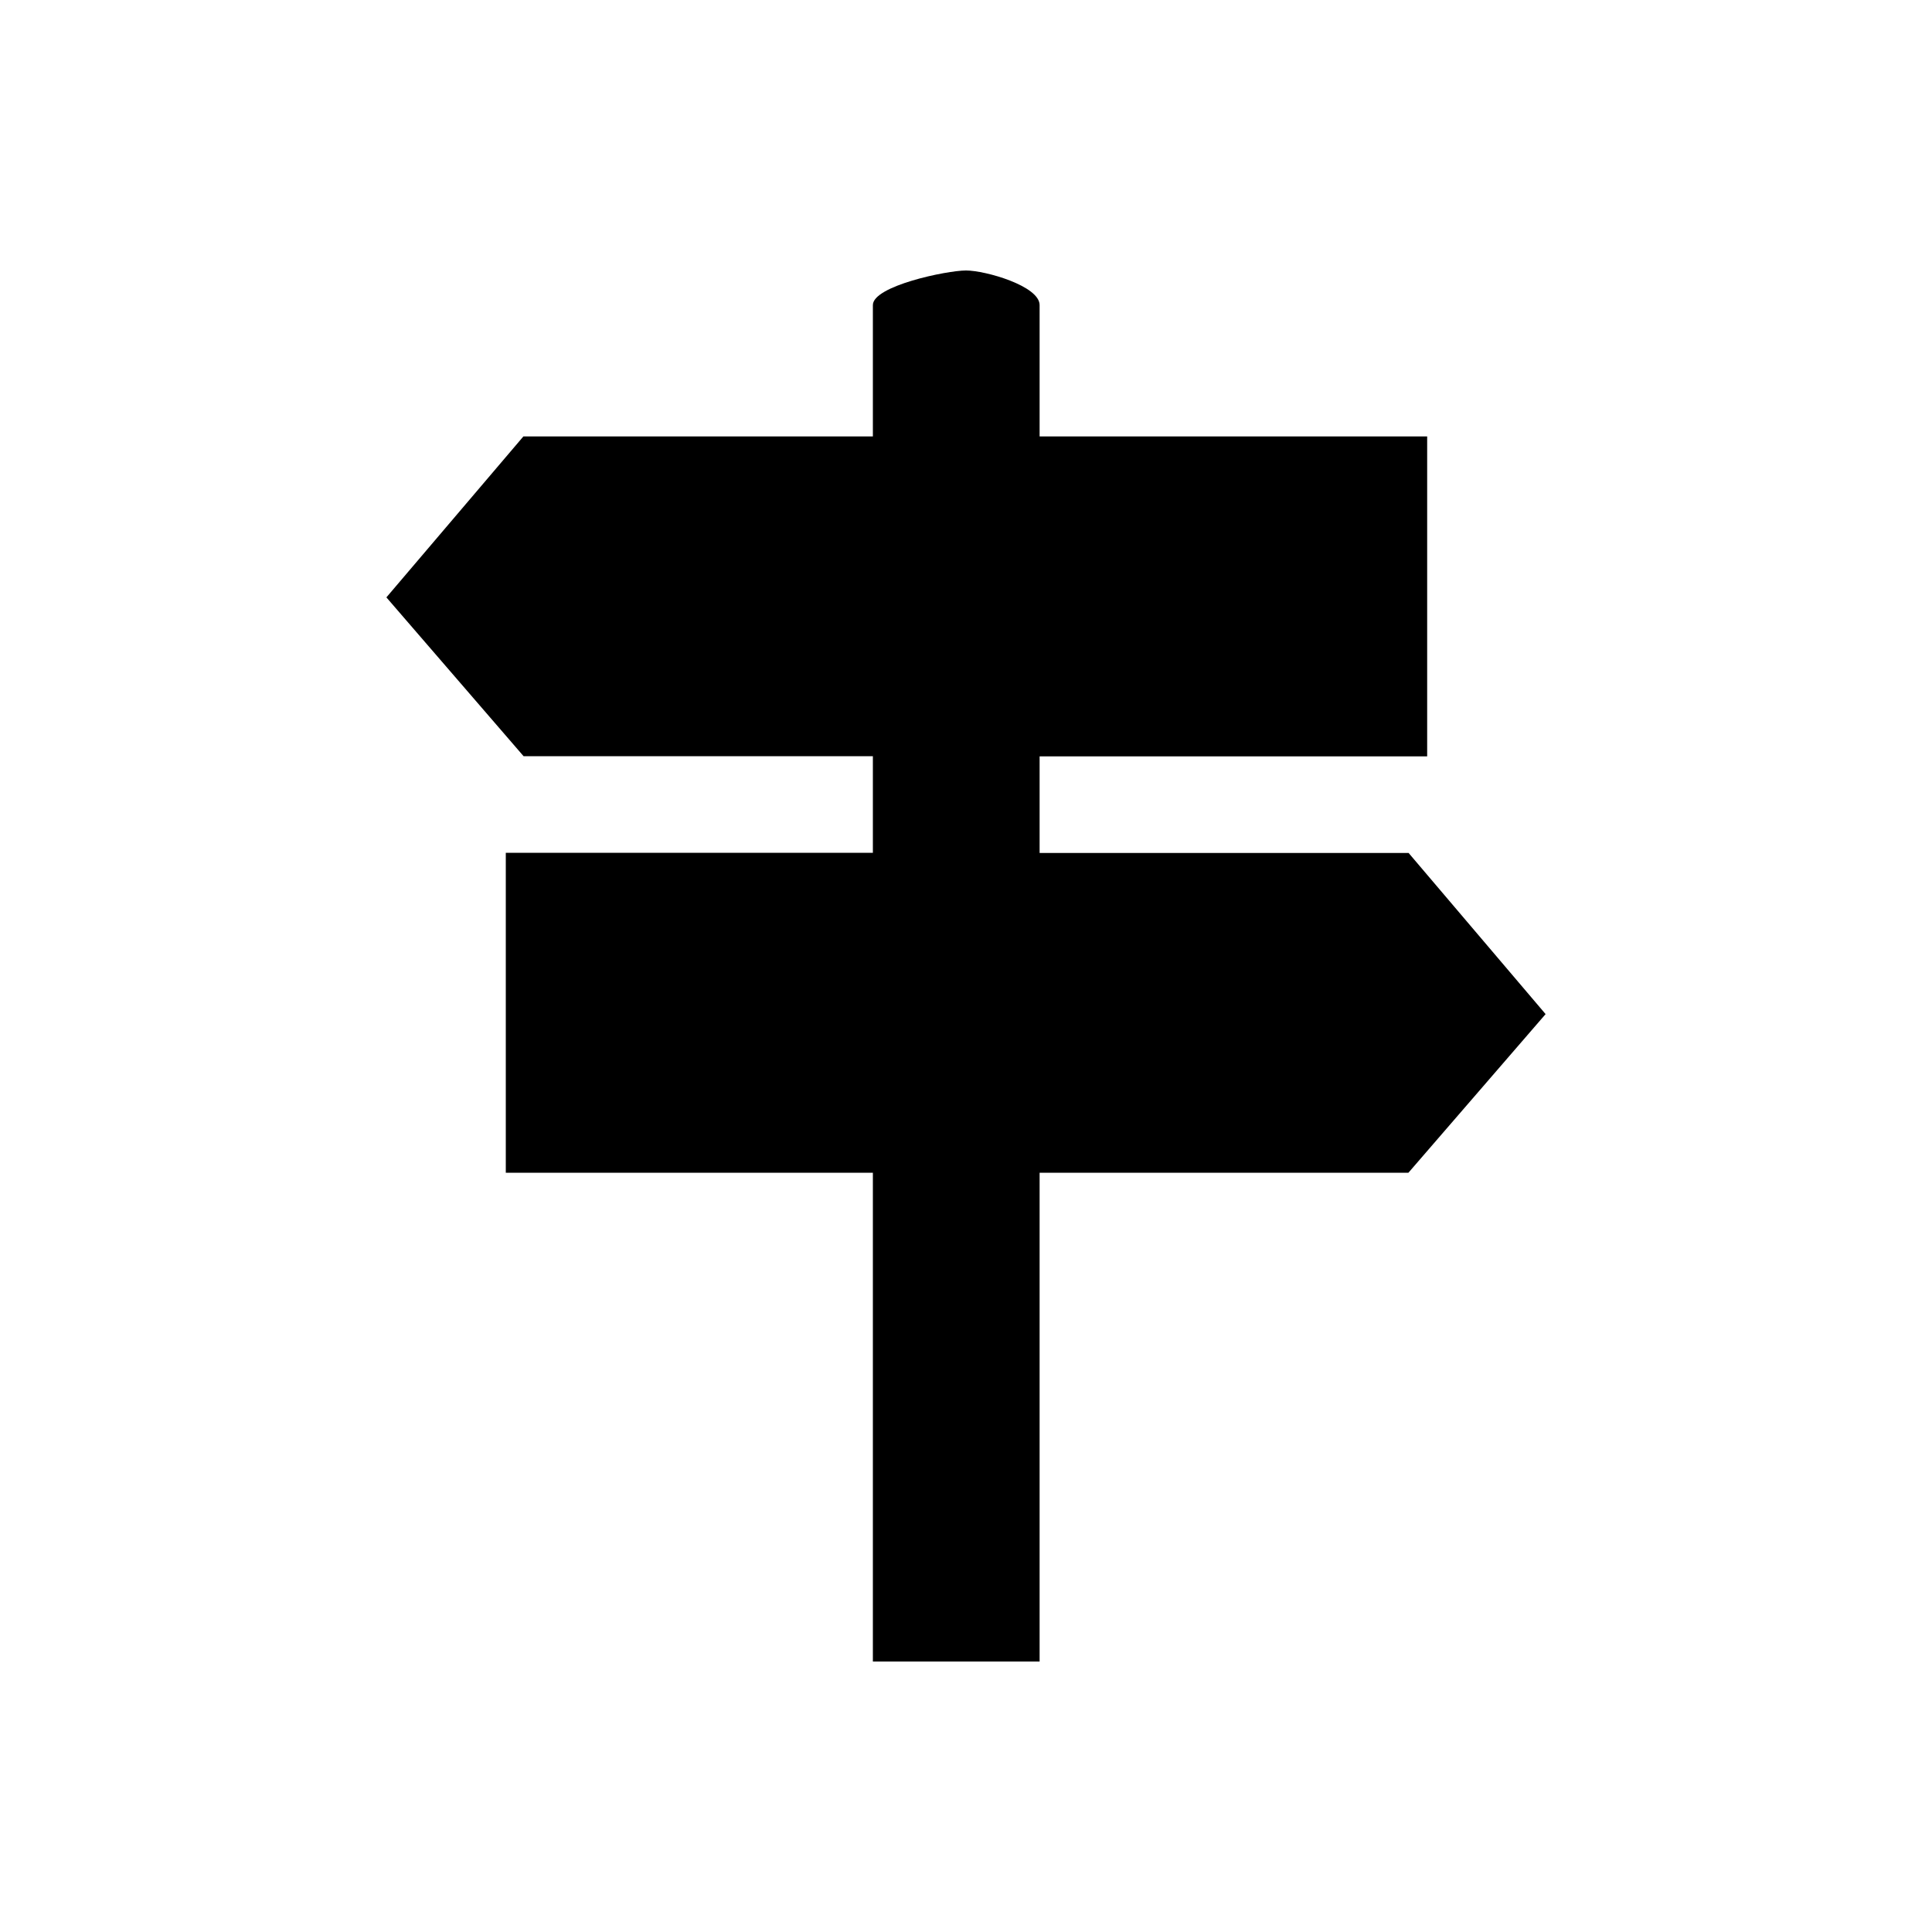 <svg id="Fill" xmlns="http://www.w3.org/2000/svg" viewBox="0 0 100 100"><path d="M80,52.49l-7.09-8.34H53.81v-5H73.87V22.59H53.81v-6.8C53.81,14.8,51,14,50,14s-4.82.8-4.82,1.79v6.8H27.09L20,30.92l7.1,8.22H45.18v5h-19V60.7H45.18V86h8.63V60.7H72.9Z"/></svg>